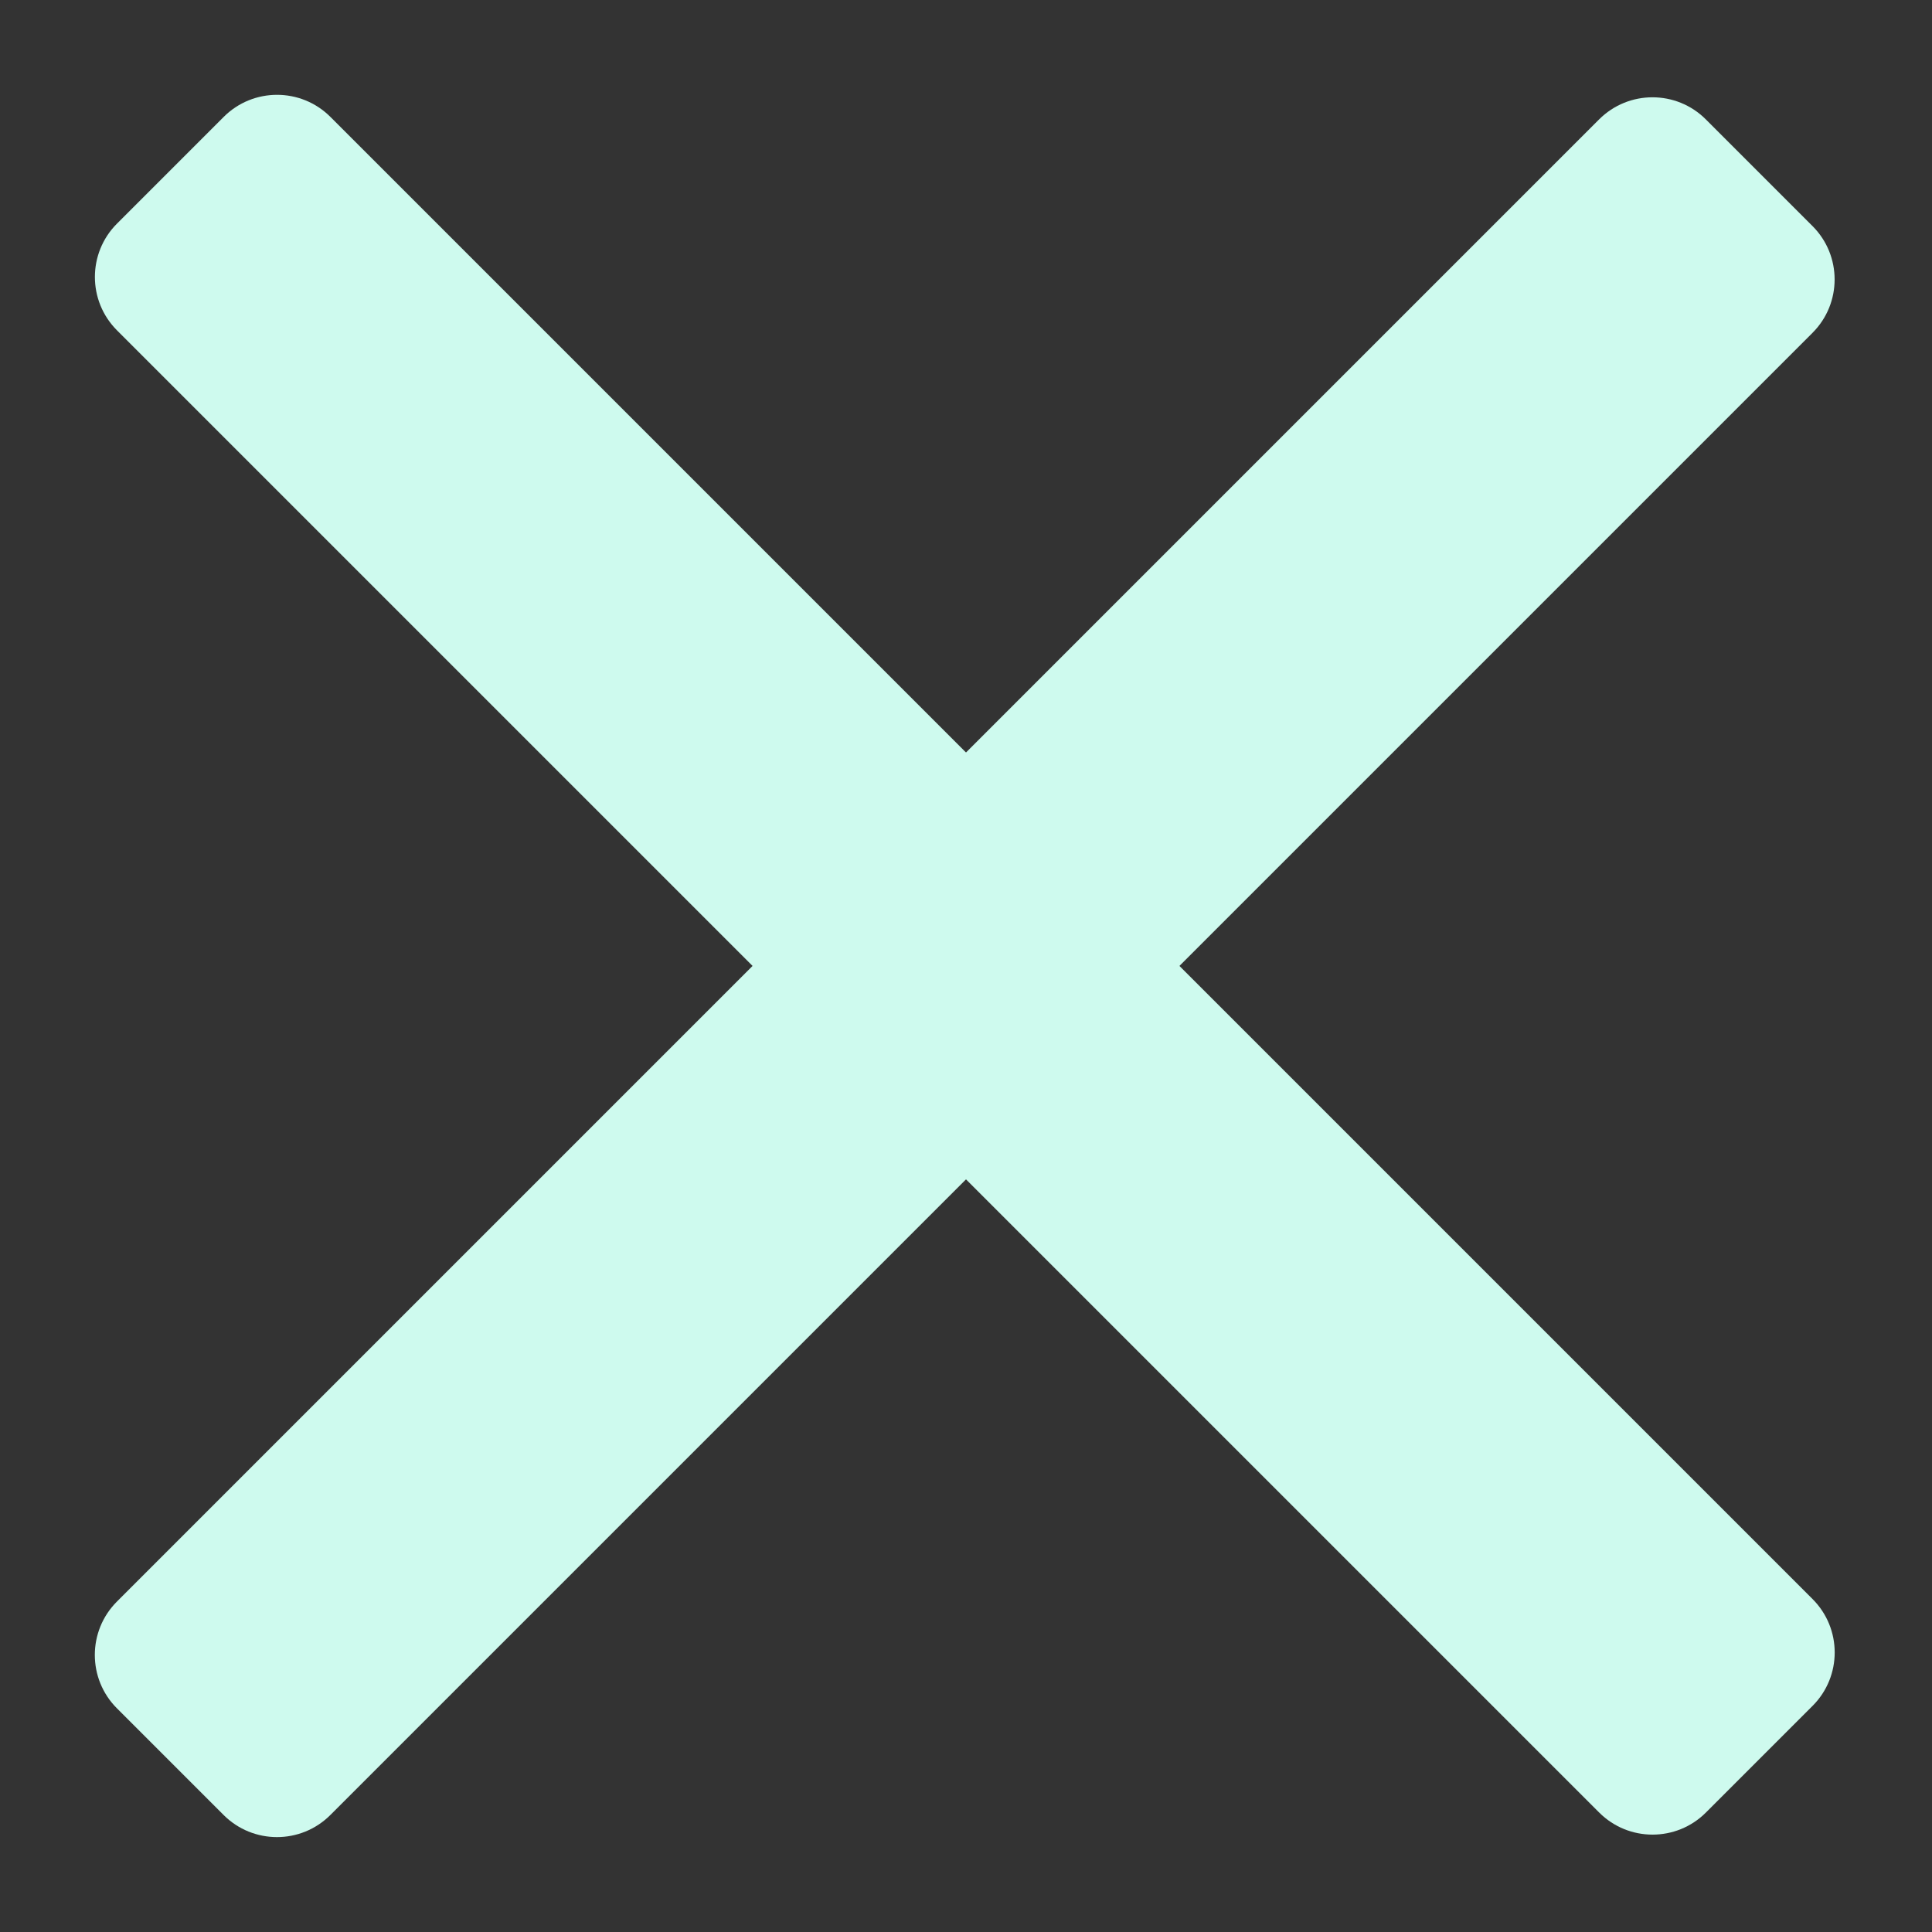 <?xml version="1.0" encoding="UTF-8" standalone="no"?>
<!DOCTYPE svg PUBLIC "-//W3C//DTD SVG 1.1//EN" "http://www.w3.org/Graphics/SVG/1.1/DTD/svg11.dtd">
<svg width="100%" height="100%" viewBox="0 0 256 256" version="1.1" xmlns="http://www.w3.org/2000/svg" xmlns:xlink="http://www.w3.org/1999/xlink" xml:space="preserve" xmlns:serif="http://www.serif.com/" style="fill-rule:evenodd;clip-rule:evenodd;stroke-linejoin:round;stroke-miterlimit:2;">
    <rect x="0" y="0" width="256" height="256" fill="#333333" stroke="none"/>
    <g transform="matrix(1,0,0,1,-1413,0)">
        <g id="cancel-button" transform="matrix(1,0,0,1,1413,0)">
            <rect x="0" y="0" width="256" height="256" style="fill:none;"/>
            <g transform="matrix(0.957,-0.957,0.707,0.707,-1407.88,1564.89)">
                <path d="M1663,60L1663,80C1663,85.519 1659.69,90 1655.61,90L1450.39,90C1446.31,90 1443,85.519 1443,80L1443,60C1443,54.481 1446.31,50 1450.39,50L1655.61,50C1659.69,50 1663,54.481 1663,60Z" style="fill:rgb(206,250,238);"/>
            </g>
            <g transform="matrix(0.957,0.957,-0.707,0.707,-1308.89,-1407.88)">
                <path d="M1663,60L1663,80C1663,85.519 1659.69,90 1655.61,90L1450.39,90C1446.31,90 1443,85.519 1443,80L1443,60C1443,54.481 1446.31,50 1450.39,50L1655.61,50C1659.69,50 1663,54.481 1663,60Z" style="fill:rgb(206,250,238);"/>
            </g>
        </g>
    </g>
</svg>
